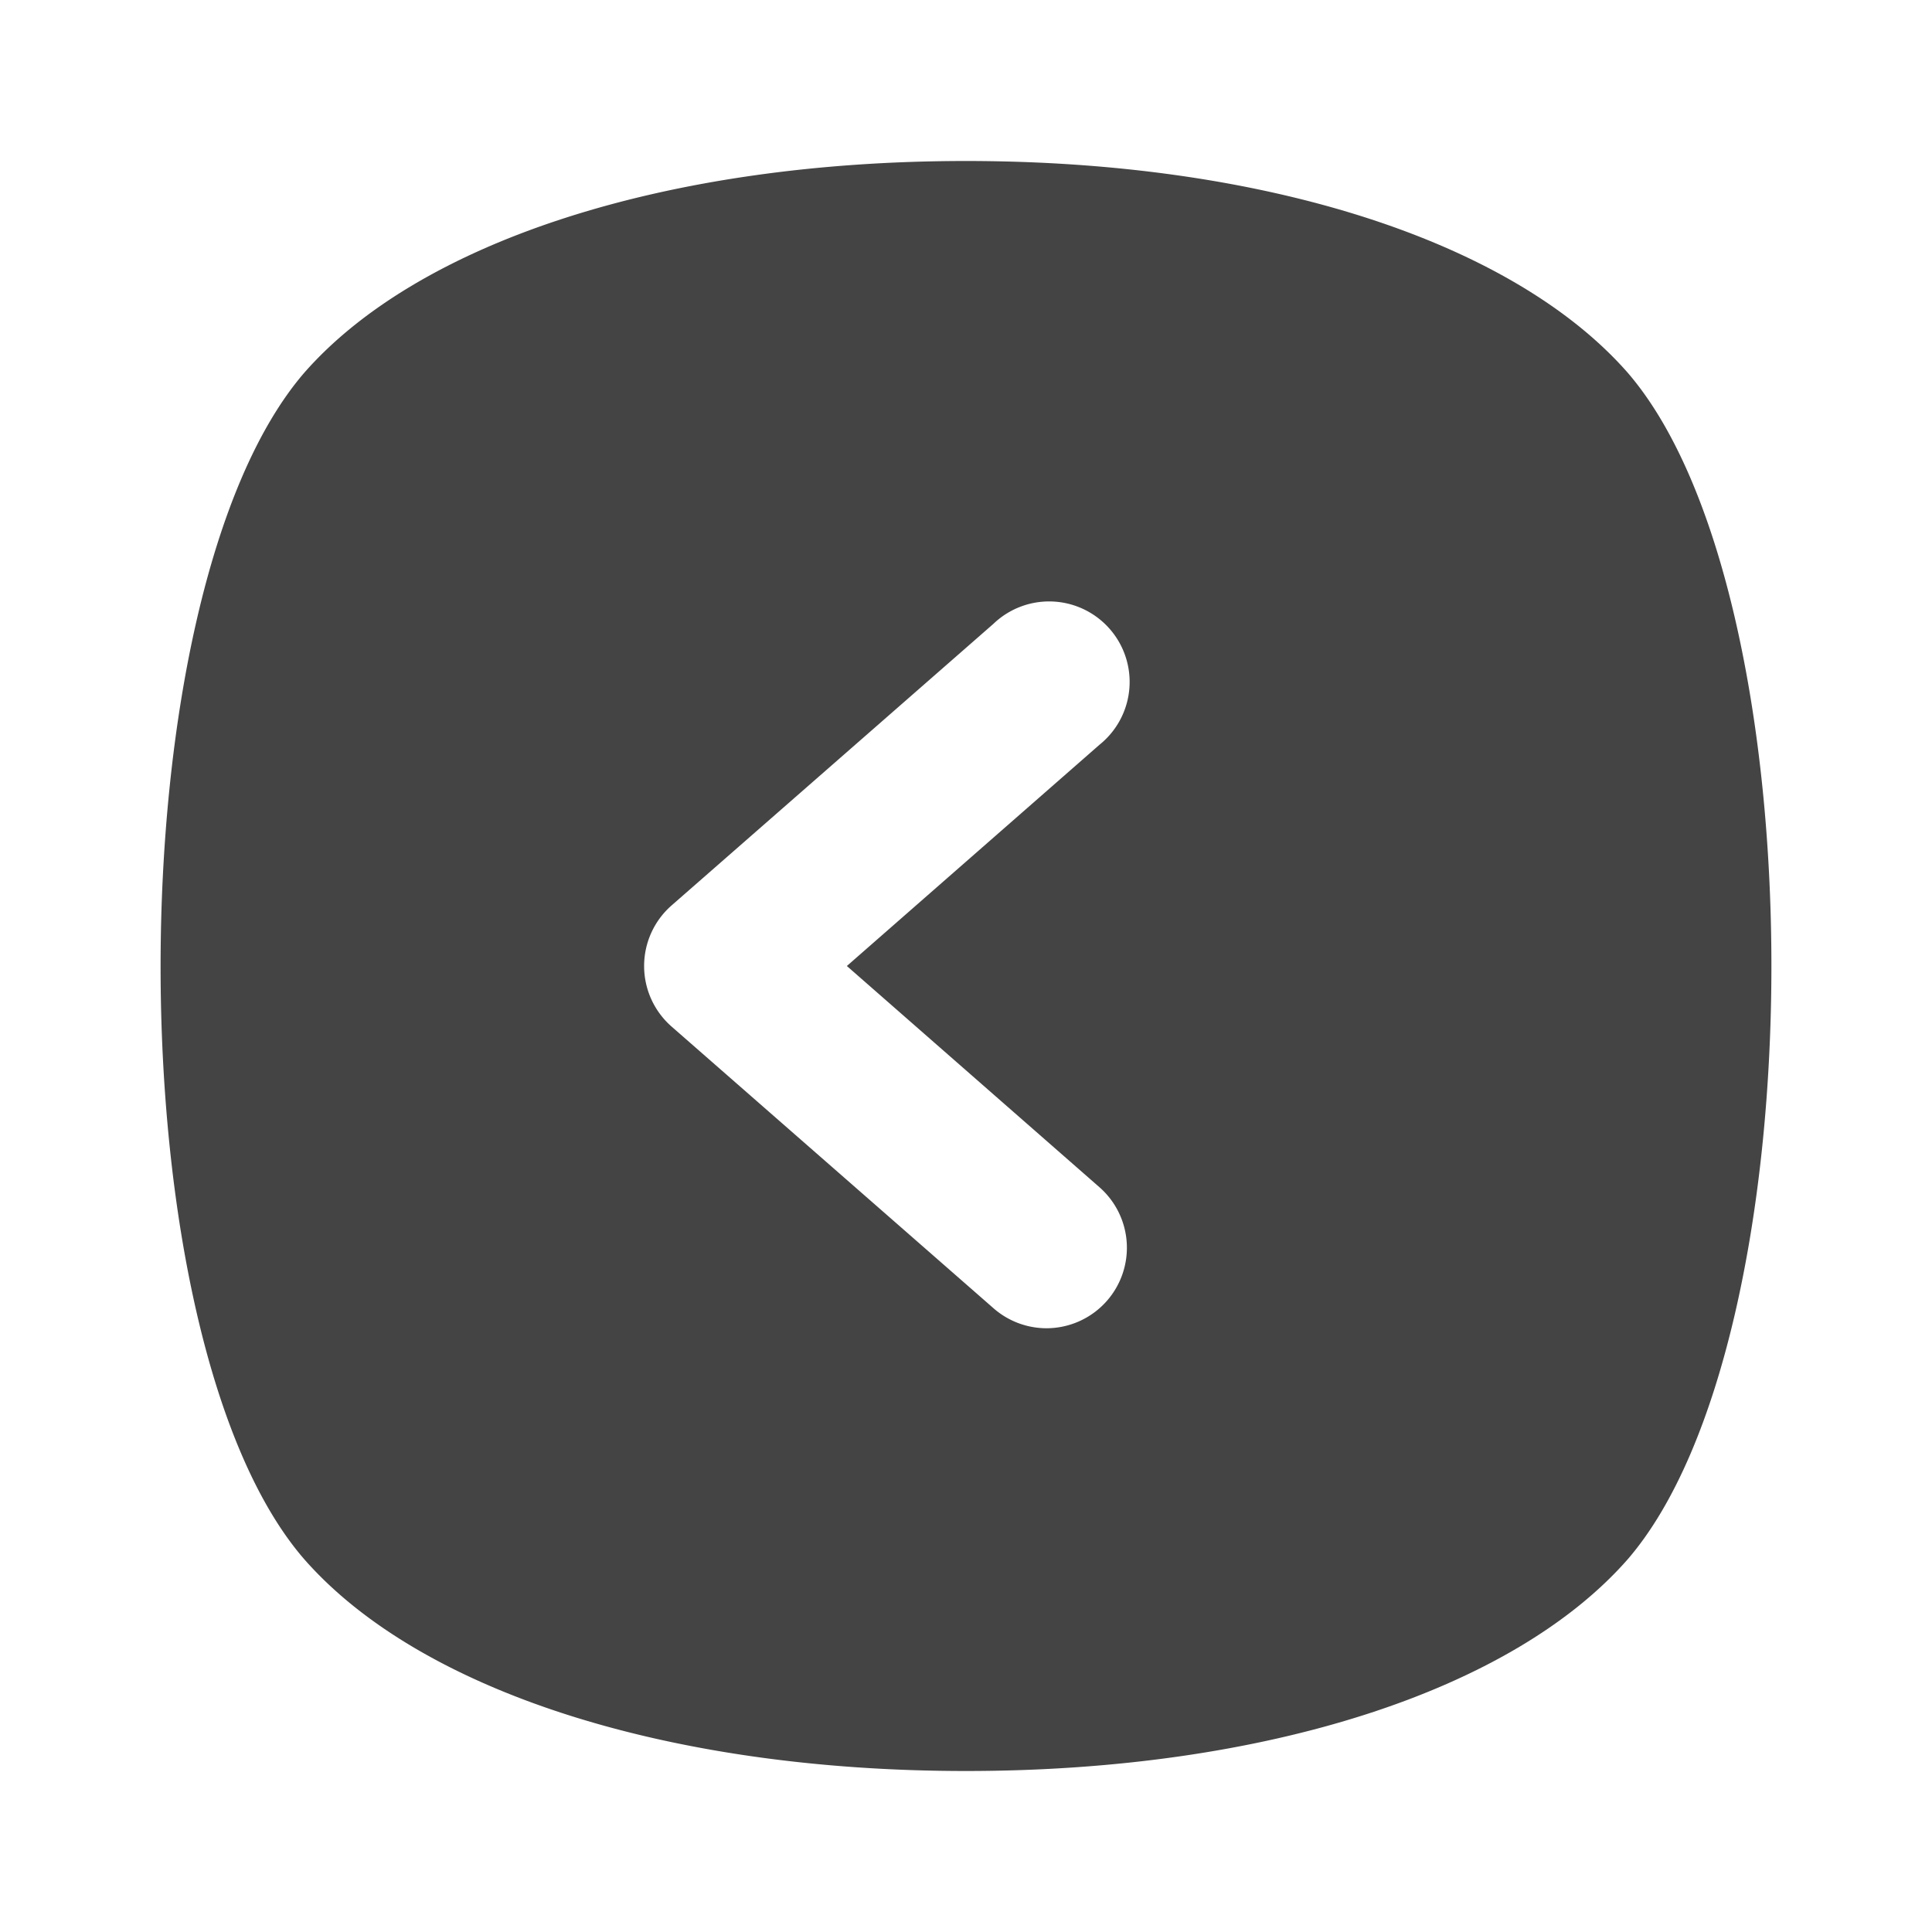 <?xml version="1.0" encoding="UTF-8" standalone="no"?>
<svg
   viewBox="0 0 24 24"
   x="0px"
   y="0px"
   version="1.1"
   id="svg6260"
   sodipodi:docname="reverse.svg"
   width="48"
   height="48"
   inkscape:version="1.2.2 (b0a8486541, 2022-12-01)"
   xmlns:inkscape="http://www.inkscape.org/namespaces/inkscape"
   xmlns:sodipodi="http://sodipodi.sourceforge.net/DTD/sodipodi-0.dtd"
   xmlns="http://www.w3.org/2000/svg"
   xmlns:svg="http://www.w3.org/2000/svg"
   xmlns:rdf="http://www.w3.org/1999/02/22-rdf-syntax-ns#"
   xmlns:cc="http://creativecommons.org/ns#"
   xmlns:dc="http://purl.org/dc/elements/1.1/">
  <defs
     id="defs6264" />
  <sodipodi:namedview
     id="namedview6262"
     pagecolor="#ffffff"
     bordercolor="#000000"
     borderopacity="0.25"
     inkscape:showpageshadow="2"
     inkscape:pageopacity="0.0"
     inkscape:pagecheckerboard="true"
     inkscape:deskcolor="#d1d1d1"
     showgrid="false"
     inkscape:zoom="4.9615326"
     inkscape:cx="-68.627988"
     inkscape:cy="14.813971"
     inkscape:window-width="1920"
     inkscape:window-height="1041"
     inkscape:window-x="1920"
     inkscape:window-y="0"
     inkscape:window-maximized="1"
     inkscape:current-layer="svg6260" />
  <title
     id="title6250">ui 48</title>
  <g
     data-name="Layer 2"
     id="g6254">
    <path
       d="M 20.22,4.63 C 18.79,3 15.72,2 12,2 V 2 C 8.28,2 5.21,3 3.78,4.63 1.4,7.39 1.4,16.63 3.78,19.37 5.21,21 8.28,22 12,22 c 3.72,0 6.79,-1 8.22,-2.63 2.38,-2.76 2.38,-11.98 0,-14.74 z M 13.66,14.75 A 1,1 0 0 1 13.75,16.16 1,1 0 0 1 13,16.5 1,1 0 0 1 12.34,16.25 l -4,-3.5 a 1,1 0 0 1 0,-1.5 l 4,-3.5 a 1,1 0 1 1 1.32,1.5 L 10.52,12 Z"
       id="path6252"
       style="fill:#444444;fill-opacity:1" />
  </g>
</svg>
